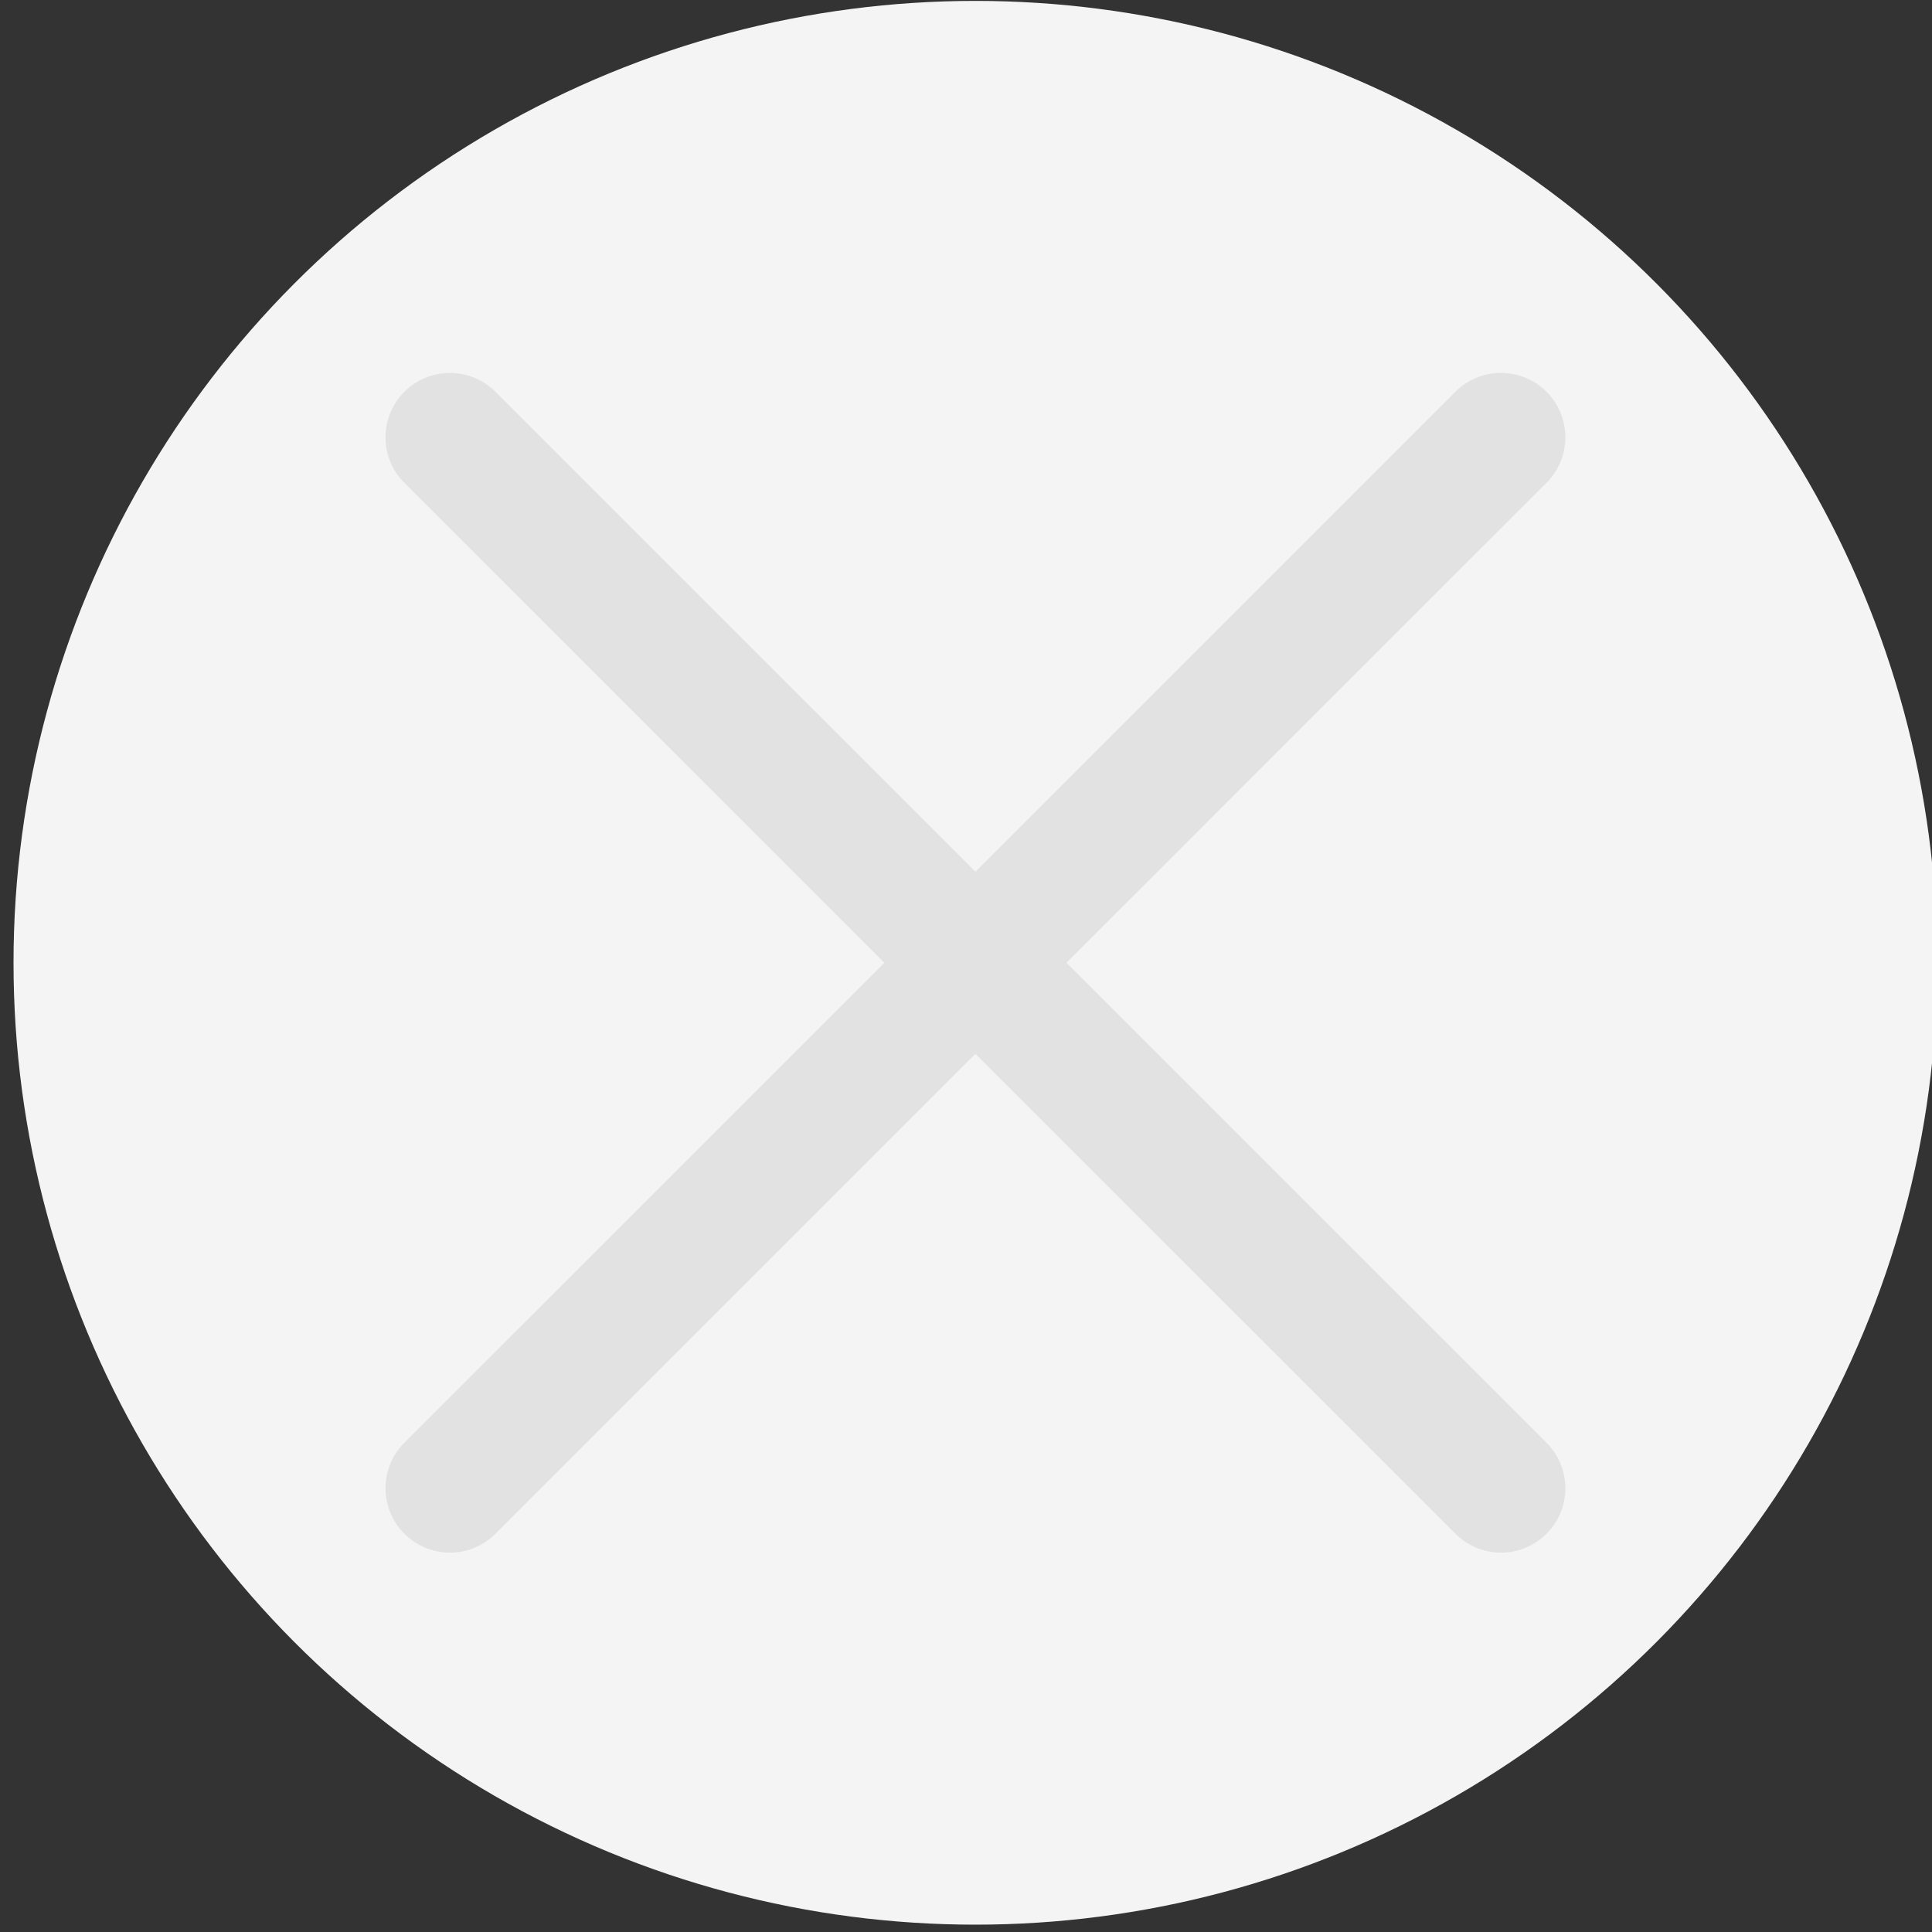 <?xml version="1.0" encoding="utf-8"?>
<!-- Generator: Adobe Illustrator 16.0.0, SVG Export Plug-In . SVG Version: 6.00 Build 0)  -->
<!DOCTYPE svg PUBLIC "-//W3C//DTD SVG 1.1//EN" "http://www.w3.org/Graphics/SVG/1.1/DTD/svg11.dtd">
<svg version="1.1" id="Layer_1" xmlns="http://www.w3.org/2000/svg" xmlns:xlink="http://www.w3.org/1999/xlink" x="0px" y="0px"
	 width="30px" height="30px" viewBox="0 0 30 30" enable-background="new 0 0 30 30" xml:space="preserve">
<rect x="0" y="0" width="30" height="30" fill="#333333" stroke="none"/>
<circle fill="#F4F4F4" cx="15.146" cy="14.95" r="14.936"/>
<g>
	
		<line fill="none" stroke="#E2E2E2" stroke-width="2" stroke-linecap="round" stroke-miterlimit="10" x1="6.986" y1="23.109" x2="23.307" y2="6.79"/>
	
		<line fill="none" stroke="#E2E2E2" stroke-width="2" stroke-linecap="round" stroke-miterlimit="10" x1="6.986" y1="6.791" x2="23.307" y2="23.109"/>
</g>
</svg>
